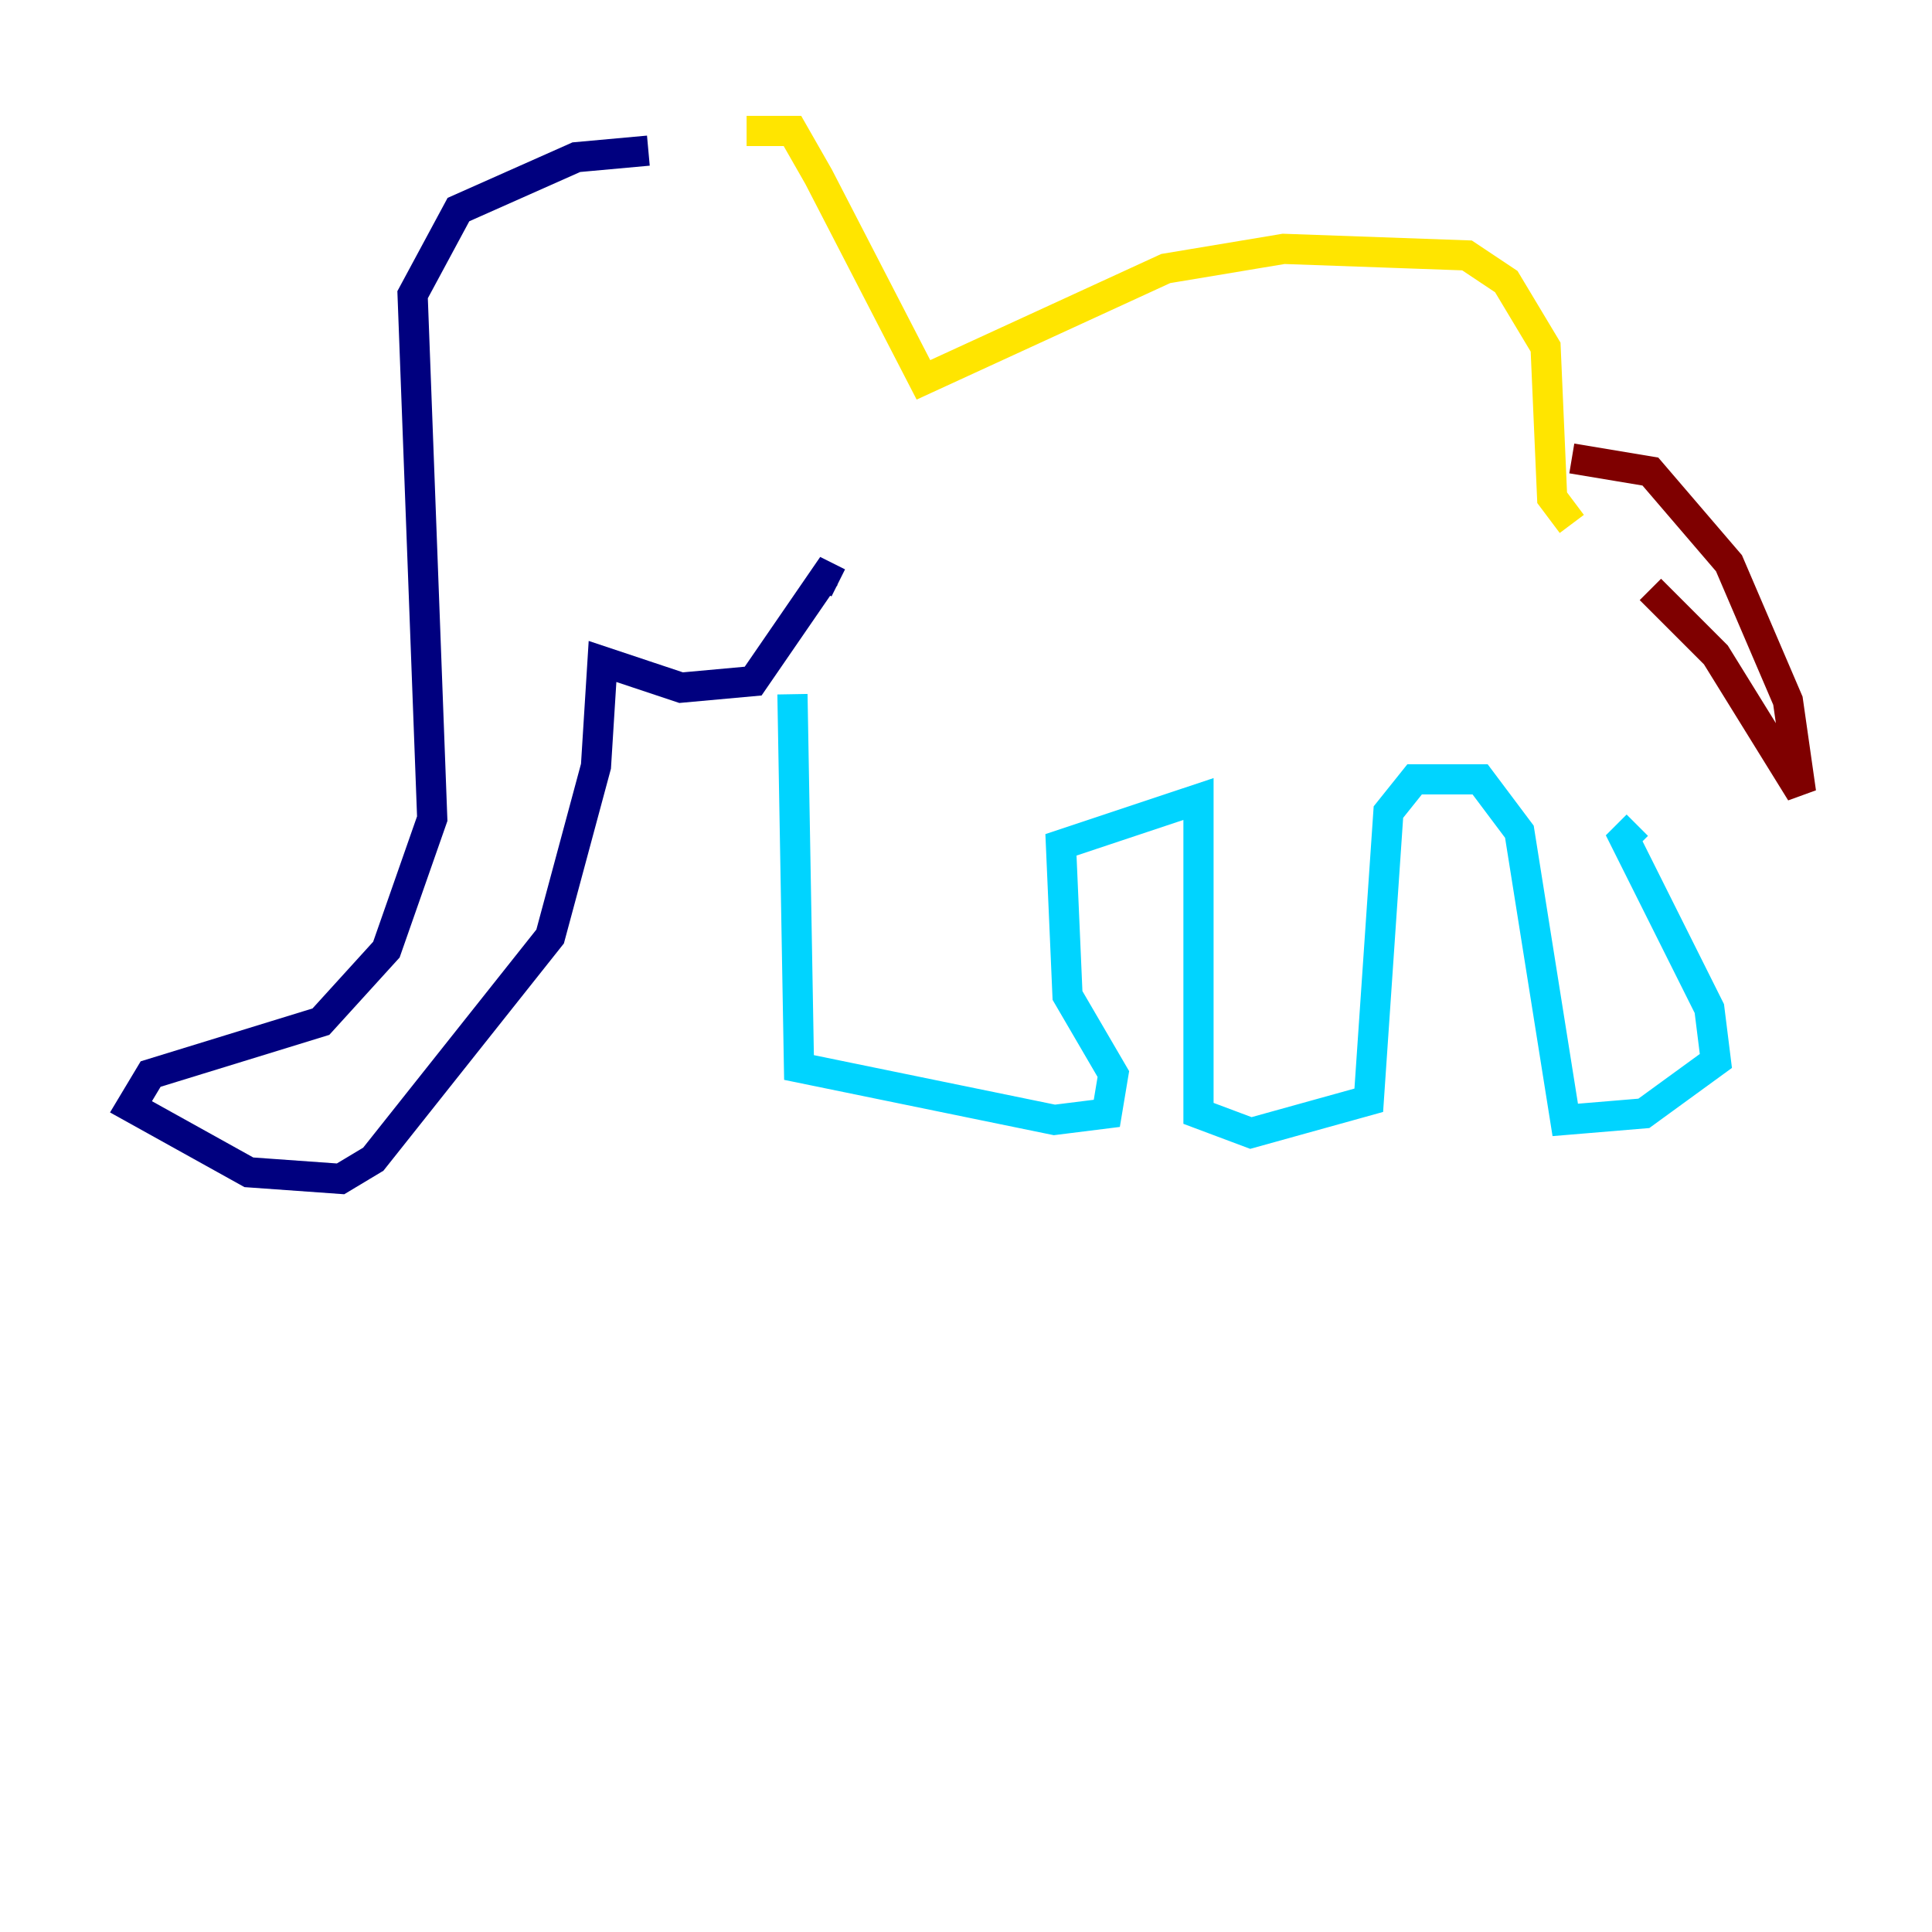 <?xml version="1.0" encoding="utf-8" ?>
<svg baseProfile="tiny" height="128" version="1.2" viewBox="0,0,128,128" width="128" xmlns="http://www.w3.org/2000/svg" xmlns:ev="http://www.w3.org/2001/xml-events" xmlns:xlink="http://www.w3.org/1999/xlink"><defs /><polyline fill="none" points="42.956,9.98 38.183,10.414 30.373,13.885 27.336,19.525 28.637,54.237 25.6,62.915 21.261,67.688 9.98,71.159 8.678,73.329 16.488,77.668 22.563,78.102 24.732,76.8 36.447,62.047 39.485,50.766 39.919,43.824 45.125,45.559 49.898,45.125 54.671,38.183 55.539,38.617" stroke="#00007f" stroke-width="2" /><polyline fill="none" points="52.502,45.993 52.936,70.725 69.858,74.197 73.329,73.763 73.763,71.159 70.725,65.953 70.291,55.973 79.403,52.936 79.403,73.763 82.875,75.064 90.685,72.895 91.986,53.803 93.722,51.634 98.061,51.634 100.664,55.105 103.702,74.197 108.909,73.763 113.681,70.291 113.248,66.82 107.607,55.539 108.475,54.671" stroke="#00d4ff" stroke-width="2" /><polyline fill="none" points="49.464,8.678 52.502,8.678 54.237,11.715 61.18,25.166 77.234,17.79 85.044,16.488 97.193,16.922 99.797,18.658 102.4,22.997 102.834,32.976 104.136,34.712" stroke="#ffe500" stroke-width="2" /><polyline fill="none" points="104.136,30.373 109.342,31.241 114.549,37.315 118.454,46.427 119.322,52.502 113.681,43.39 109.342,39.051" stroke="#7f0000" stroke-width="2" /></svg>